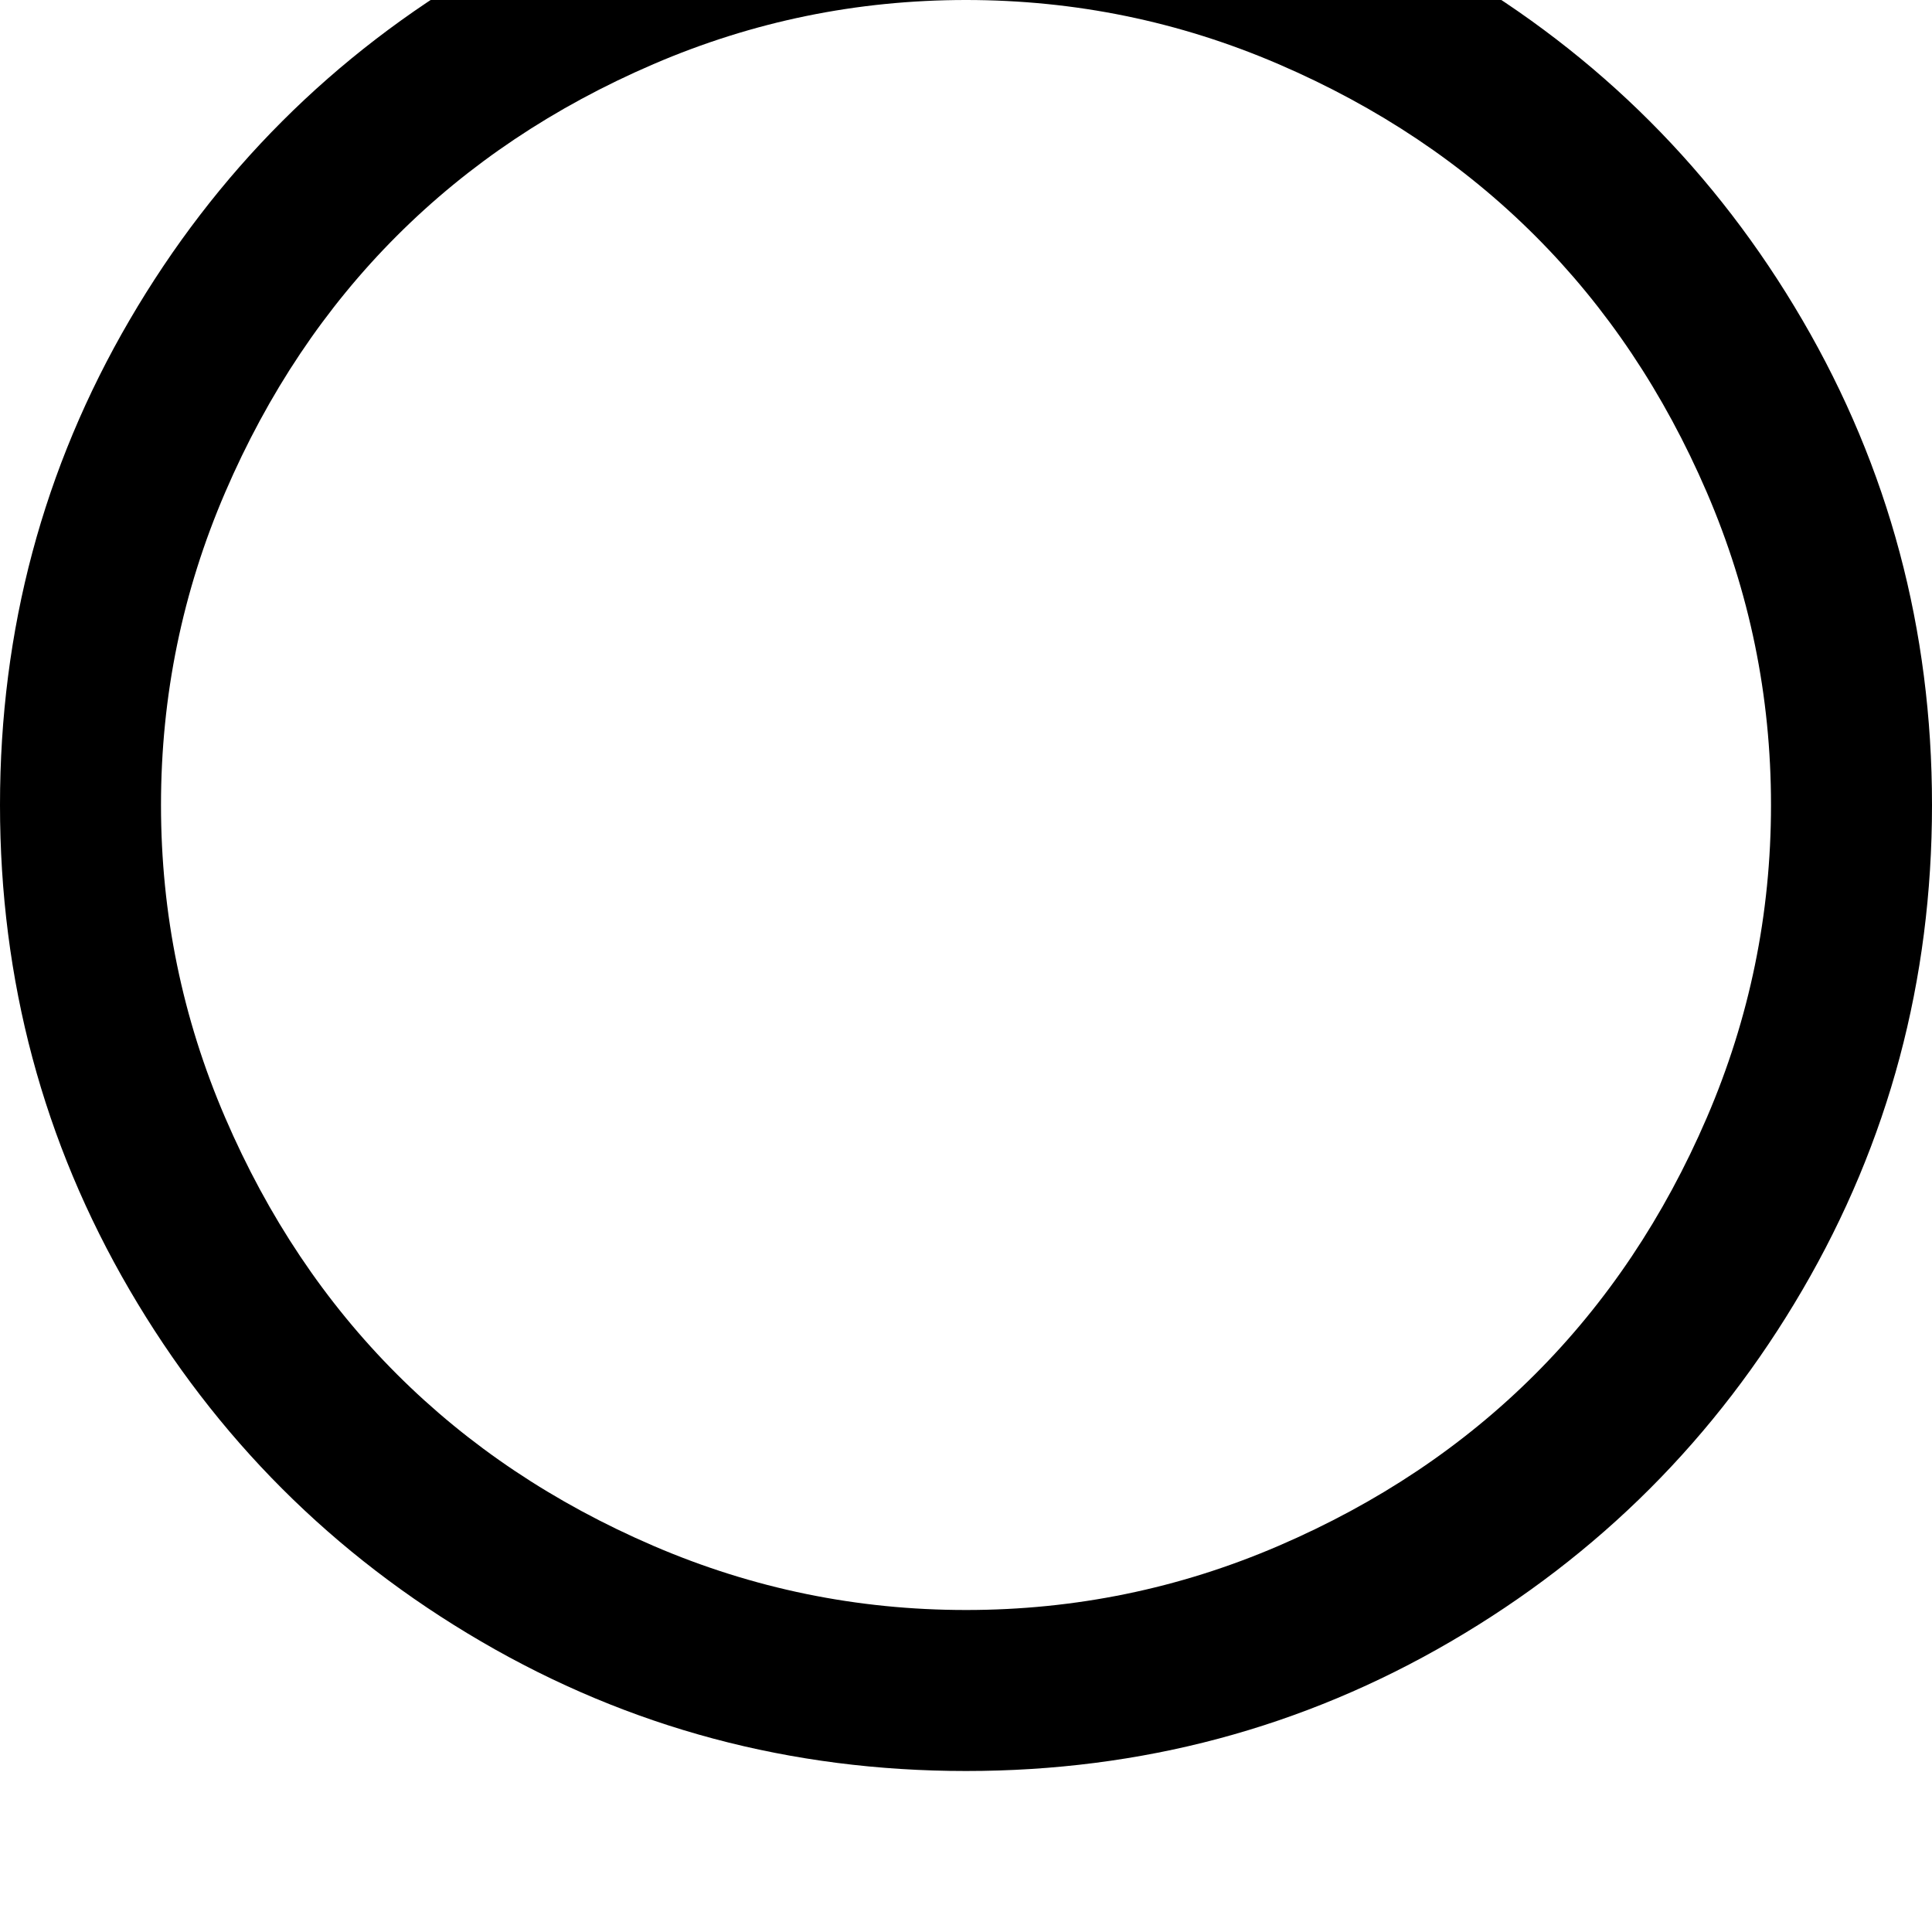 <svg width="128" height="128" viewBox="0 0 1536 1536" xmlns="http://www.w3.org/2000/svg"><path d="M768 1280q-130 0-248.5-51t-204-136.5-136.5-204T128 640t51-248.5 136.5-204T519.5 51 768 0t248.5 51 204 136.5 136.5 204 51 248.5-51 248.5-136.5 204-204 136.5-248.5 51zm768-640q0-209-103-385.5T1153.5-25 768-128 382.5-25 103 254.5 0 640t103 385.5T382.5 1305 768 1408t385.5-103 279.5-279.5T1536 640z"/></svg>